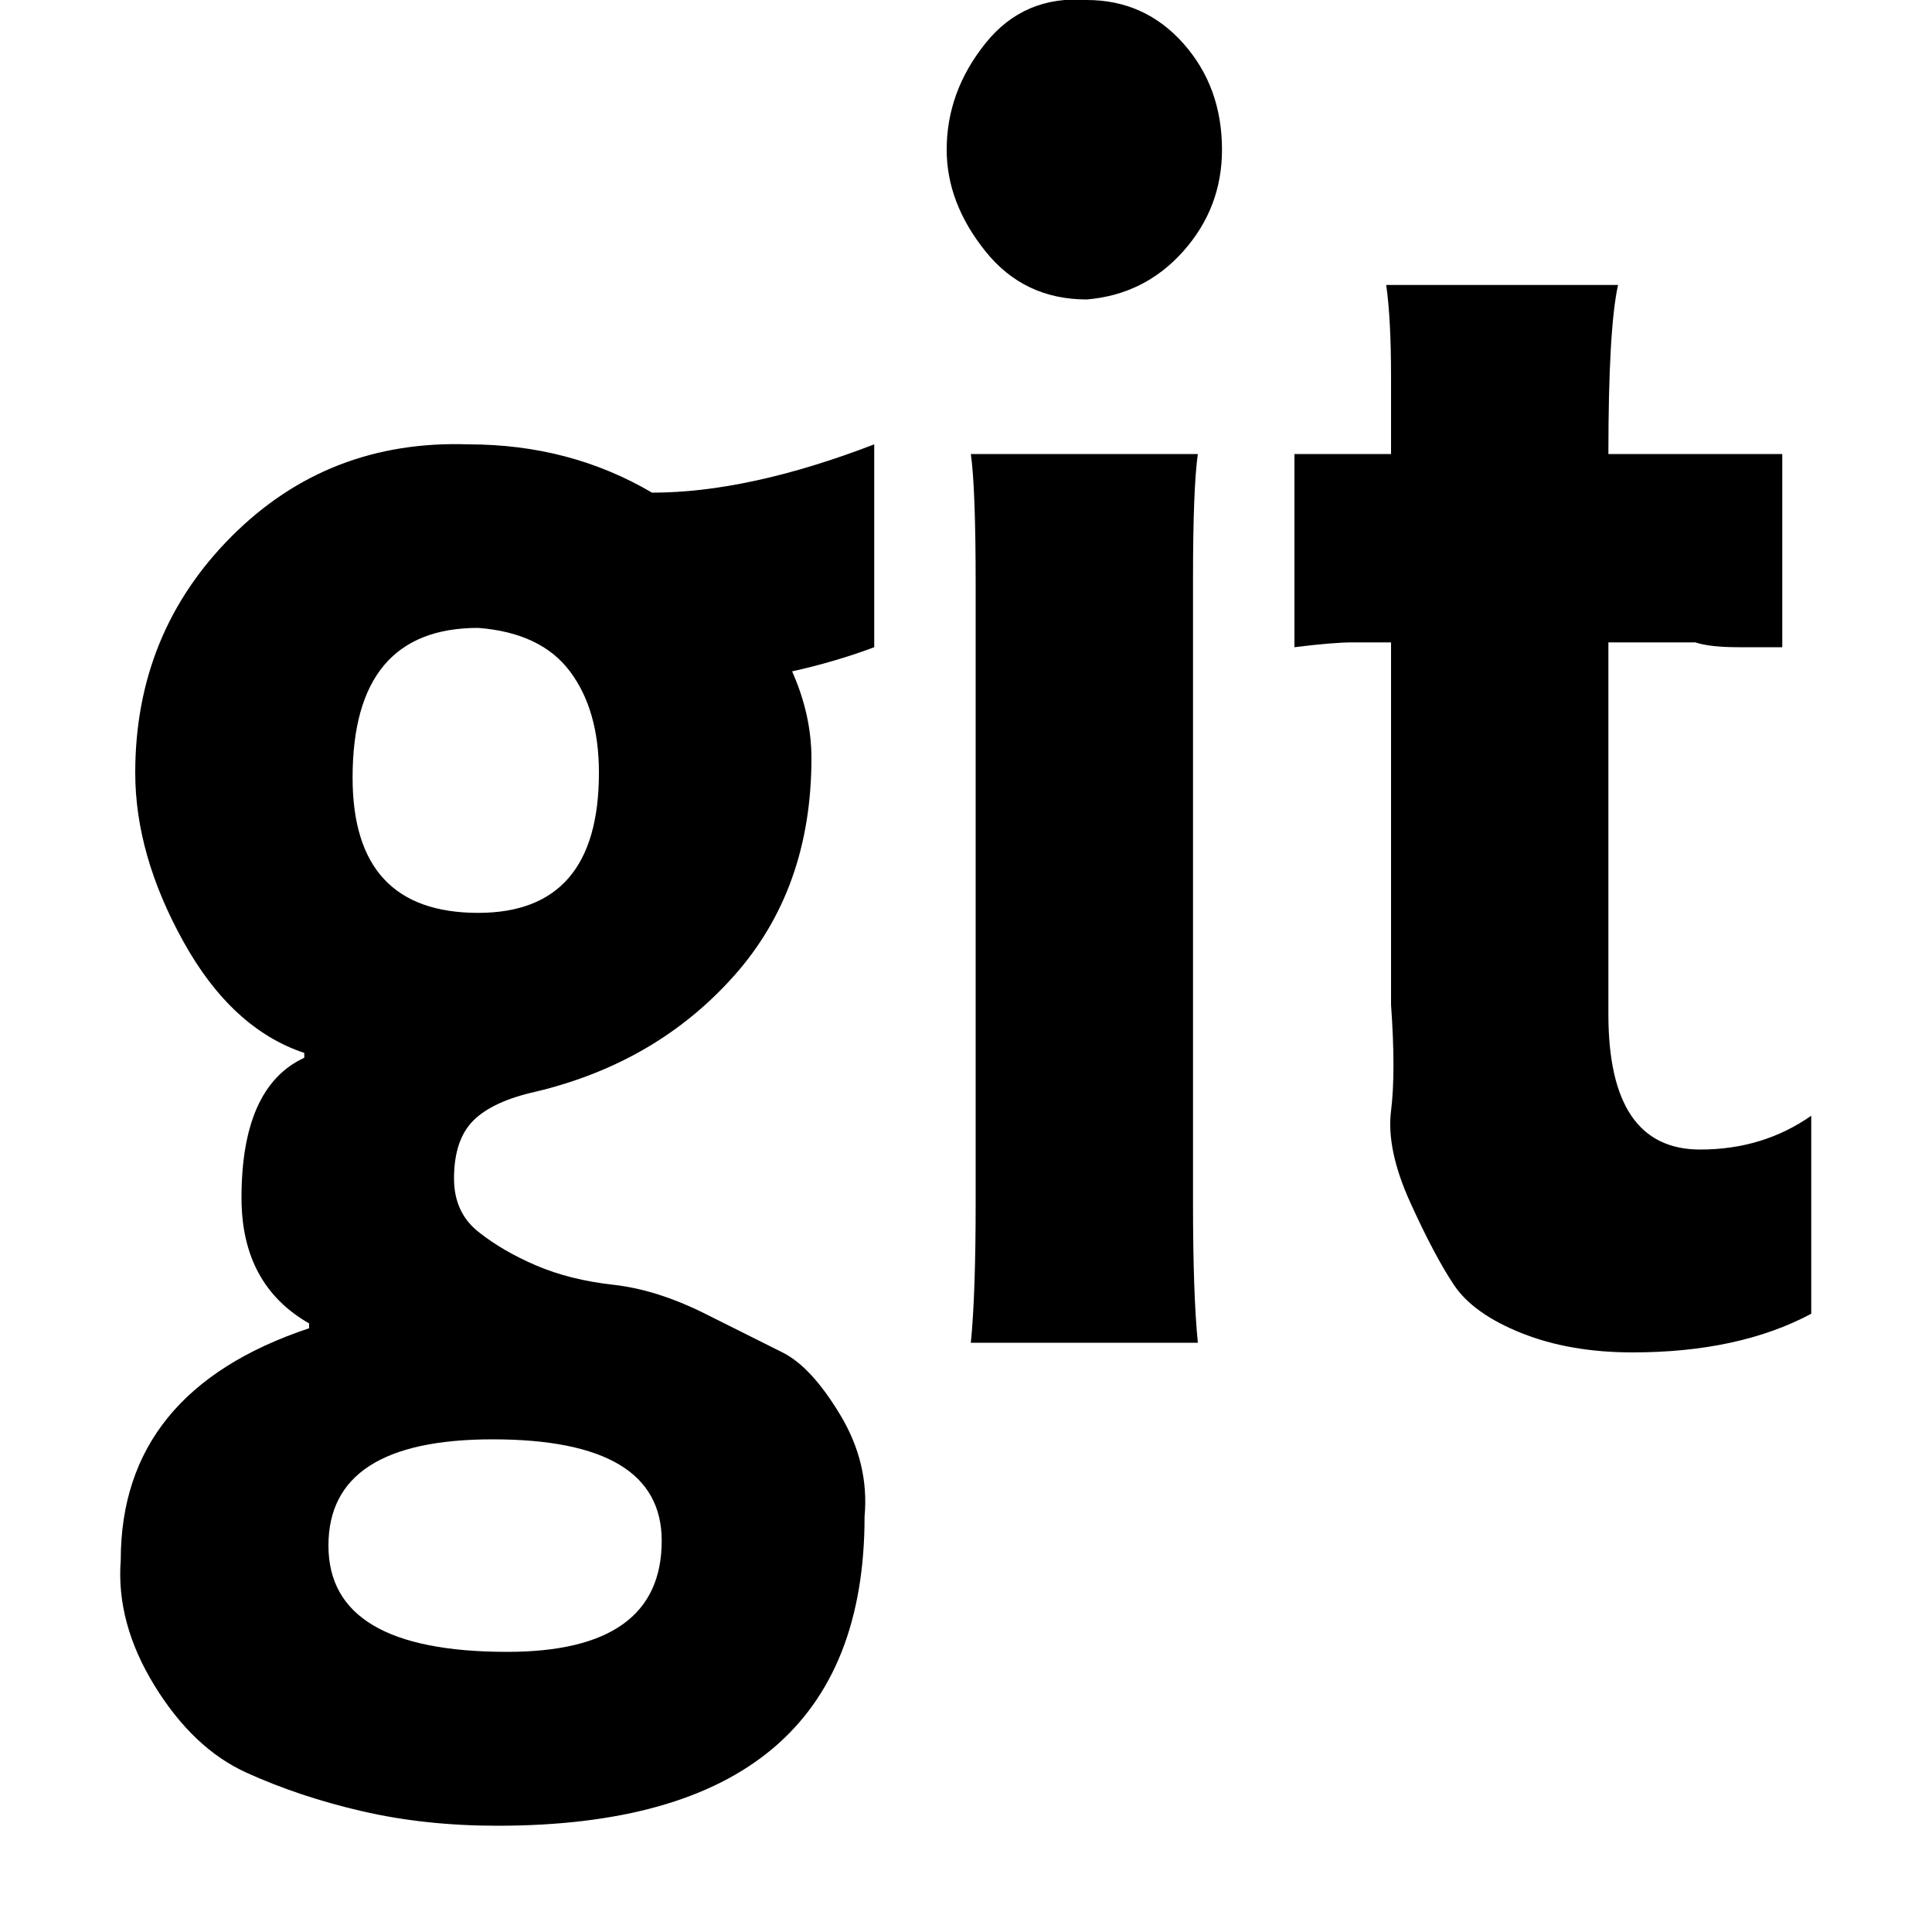 <?xml version="1.0"?><svg viewBox="0 0 40 40" xmlns="http://www.w3.org/2000/svg" height="40" width="40"><path d="m13.7 31.9q0-2.1-3.5-2.1-3.4 0-3.4 2.2 0 2.2 3.7 2.2 3.2 0 3.2-2.3z m-1.3-15.9q0-1.3-0.6-2.1t-1.9-0.9q-2.6 0-2.6 3.1 0 2.8 2.6 2.8 2.5 0 2.5-2.9z m5.7-6.8v4.2q-0.8 0.3-1.7 0.5 0.4 0.9 0.4 1.8 0 2.7-1.6 4.5t-4.1 2.4q-0.9 0.2-1.3 0.6t-0.4 1.2q0 0.7 0.5 1.1t1.2 0.7 1.6 0.4 1.9 0.6 1.6 0.8 1.2 1.3 0.5 2.1q0 6.4-7.6 6.4-1.5 0-2.8-0.3t-2.4-0.8-1.9-1.8-0.7-2.6q0-3.5 3.9-4.8v-0.1q-1.4-0.8-1.4-2.6 0-2.3 1.3-2.9v-0.1q-1.5-0.5-2.5-2.3t-1-3.5q0-2.9 2-4.9t4.9-1.9q2.1 0 3.8 1 2 0 4.6-1z m6.7 18.6h-4.7q0.1-1 0.1-2.9v-12.8q0-2-0.1-2.7h4.7q-0.1 0.7-0.1 2.6v12.9q0 1.9 0.1 2.9z m12.7-4.7v4.1q-1.5 0.8-3.7 0.8-1.3 0-2.3-0.4t-1.4-1-0.9-1.7-0.4-1.9 0-2.2v-7.4h0v-0.1q-0.2 0-0.4 0t-0.4 0q-0.4 0-1.2 0.1v-4h2v-1.6q0-1.2-0.1-1.9h4.8q-0.2 0.9-0.2 3.5h3.6v4q-0.3 0-0.9 0t-0.9-0.1h-1.8v7.7q0 2.8 1.9 2.8 1.3 0 2.3-0.7z m-12.2-20q0 1.2-0.8 2.1t-2 1q-1.3 0-2.1-1t-0.8-2.1q0-1.2 0.8-2.2t2.1-0.9q1.2 0 2 0.9t0.8 2.2z"></path></svg>